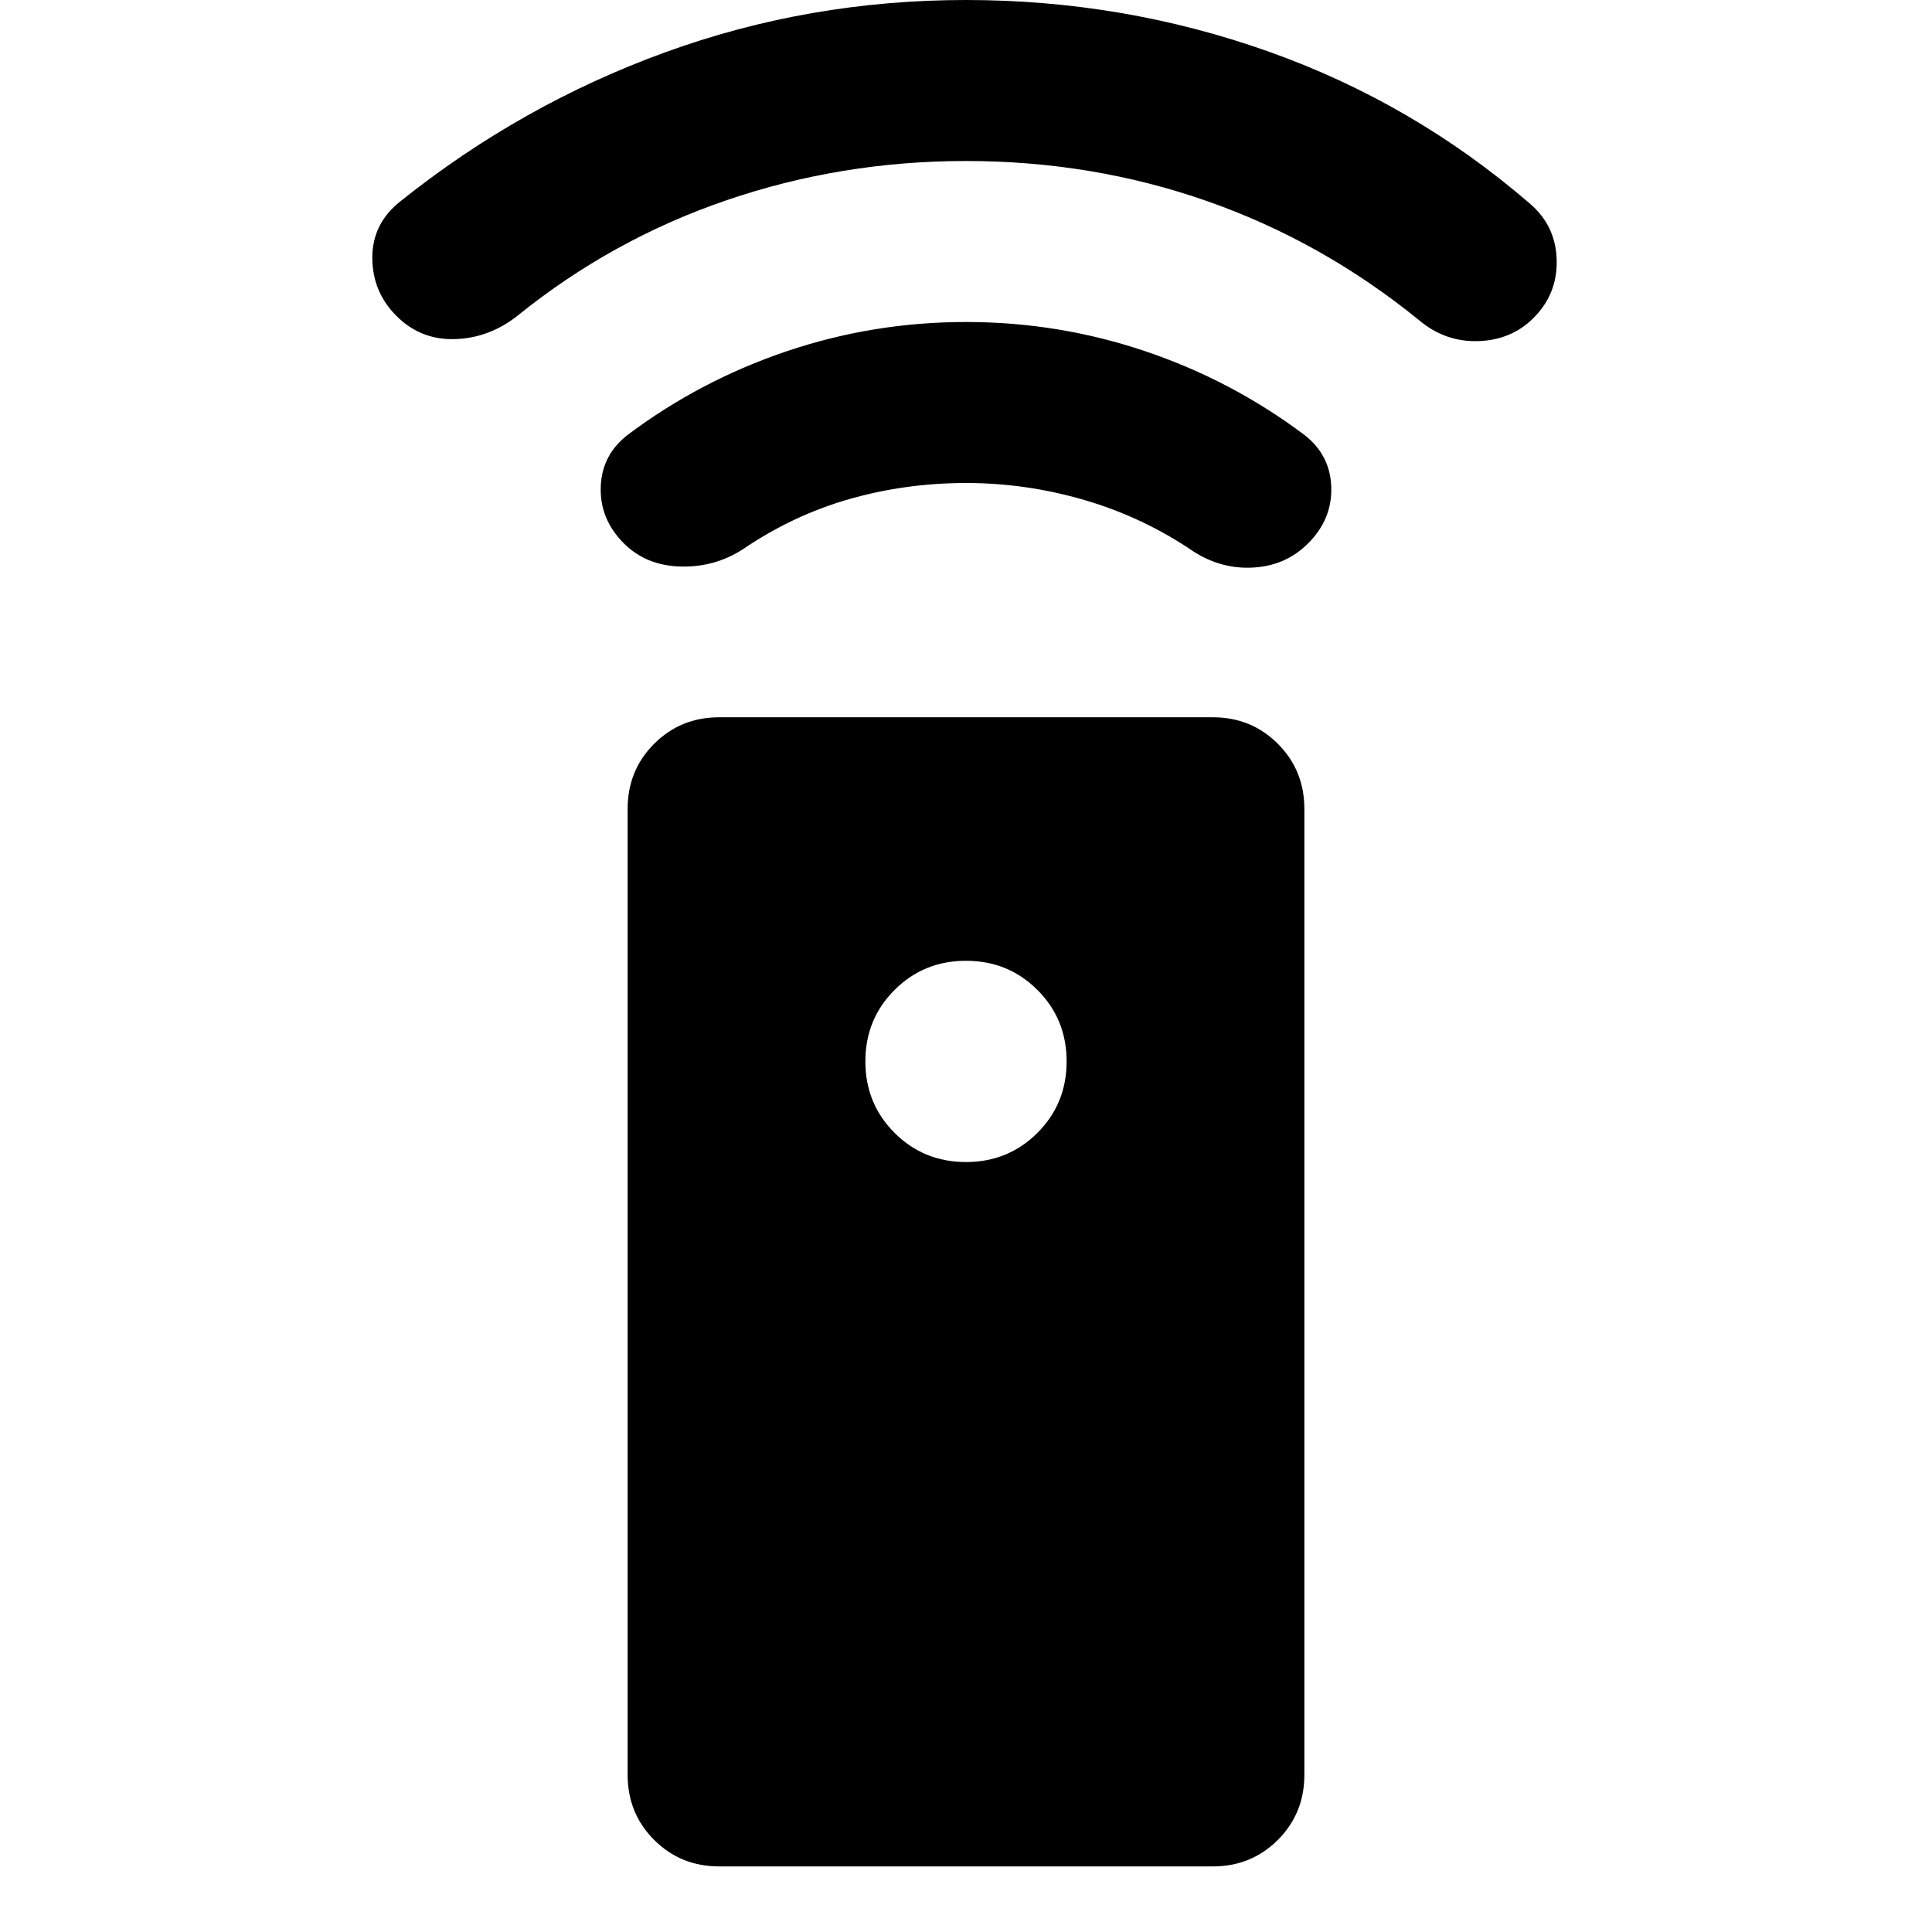 <svg xmlns="http://www.w3.org/2000/svg" height="24" viewBox="0 -960 960 960" width="24"><path d="M357.37-32.59q-19.15 0-32.33-13.17-13.17-13.17-13.17-32.33v-480q0-19.15 13.17-32.32 13.18-13.18 32.33-13.18h245.26q19.15 0 32.33 13.18 13.17 13.17 13.17 32.32v480q0 19.16-13.17 32.33-13.18 13.17-32.33 13.17H357.37Zm122.63-350q21 0 35.5-14.5t14.5-35.5q0-21-14.5-35.5t-35.5-14.5q-21 0-35.5 14.5t-14.5 35.5q0 21 14.5 35.5t35.5 14.5ZM480-720q-30 0-58 8t-53 25q-14 9-31 8.5T310-690q-12-12-11.5-28t13.5-26q36-27 79-41.5t89-14.5q46 0 89 14.5t79 41.5q13 10 13.5 26T650-690q-11 11-27 12t-30-8q-25-17-54-25.5t-59-8.5Zm0-160q-62 0-119 19.5T257-803q-14 11-31 11.5T197-803q-12-12-12-29t14-28q60-48 131.5-74T480-960q78 0 150 25.5T760-859q13 11 13.5 28T762-802q-11 11-27.5 11.5T705-801q-48-39-105-59t-120-20Z"/></svg>